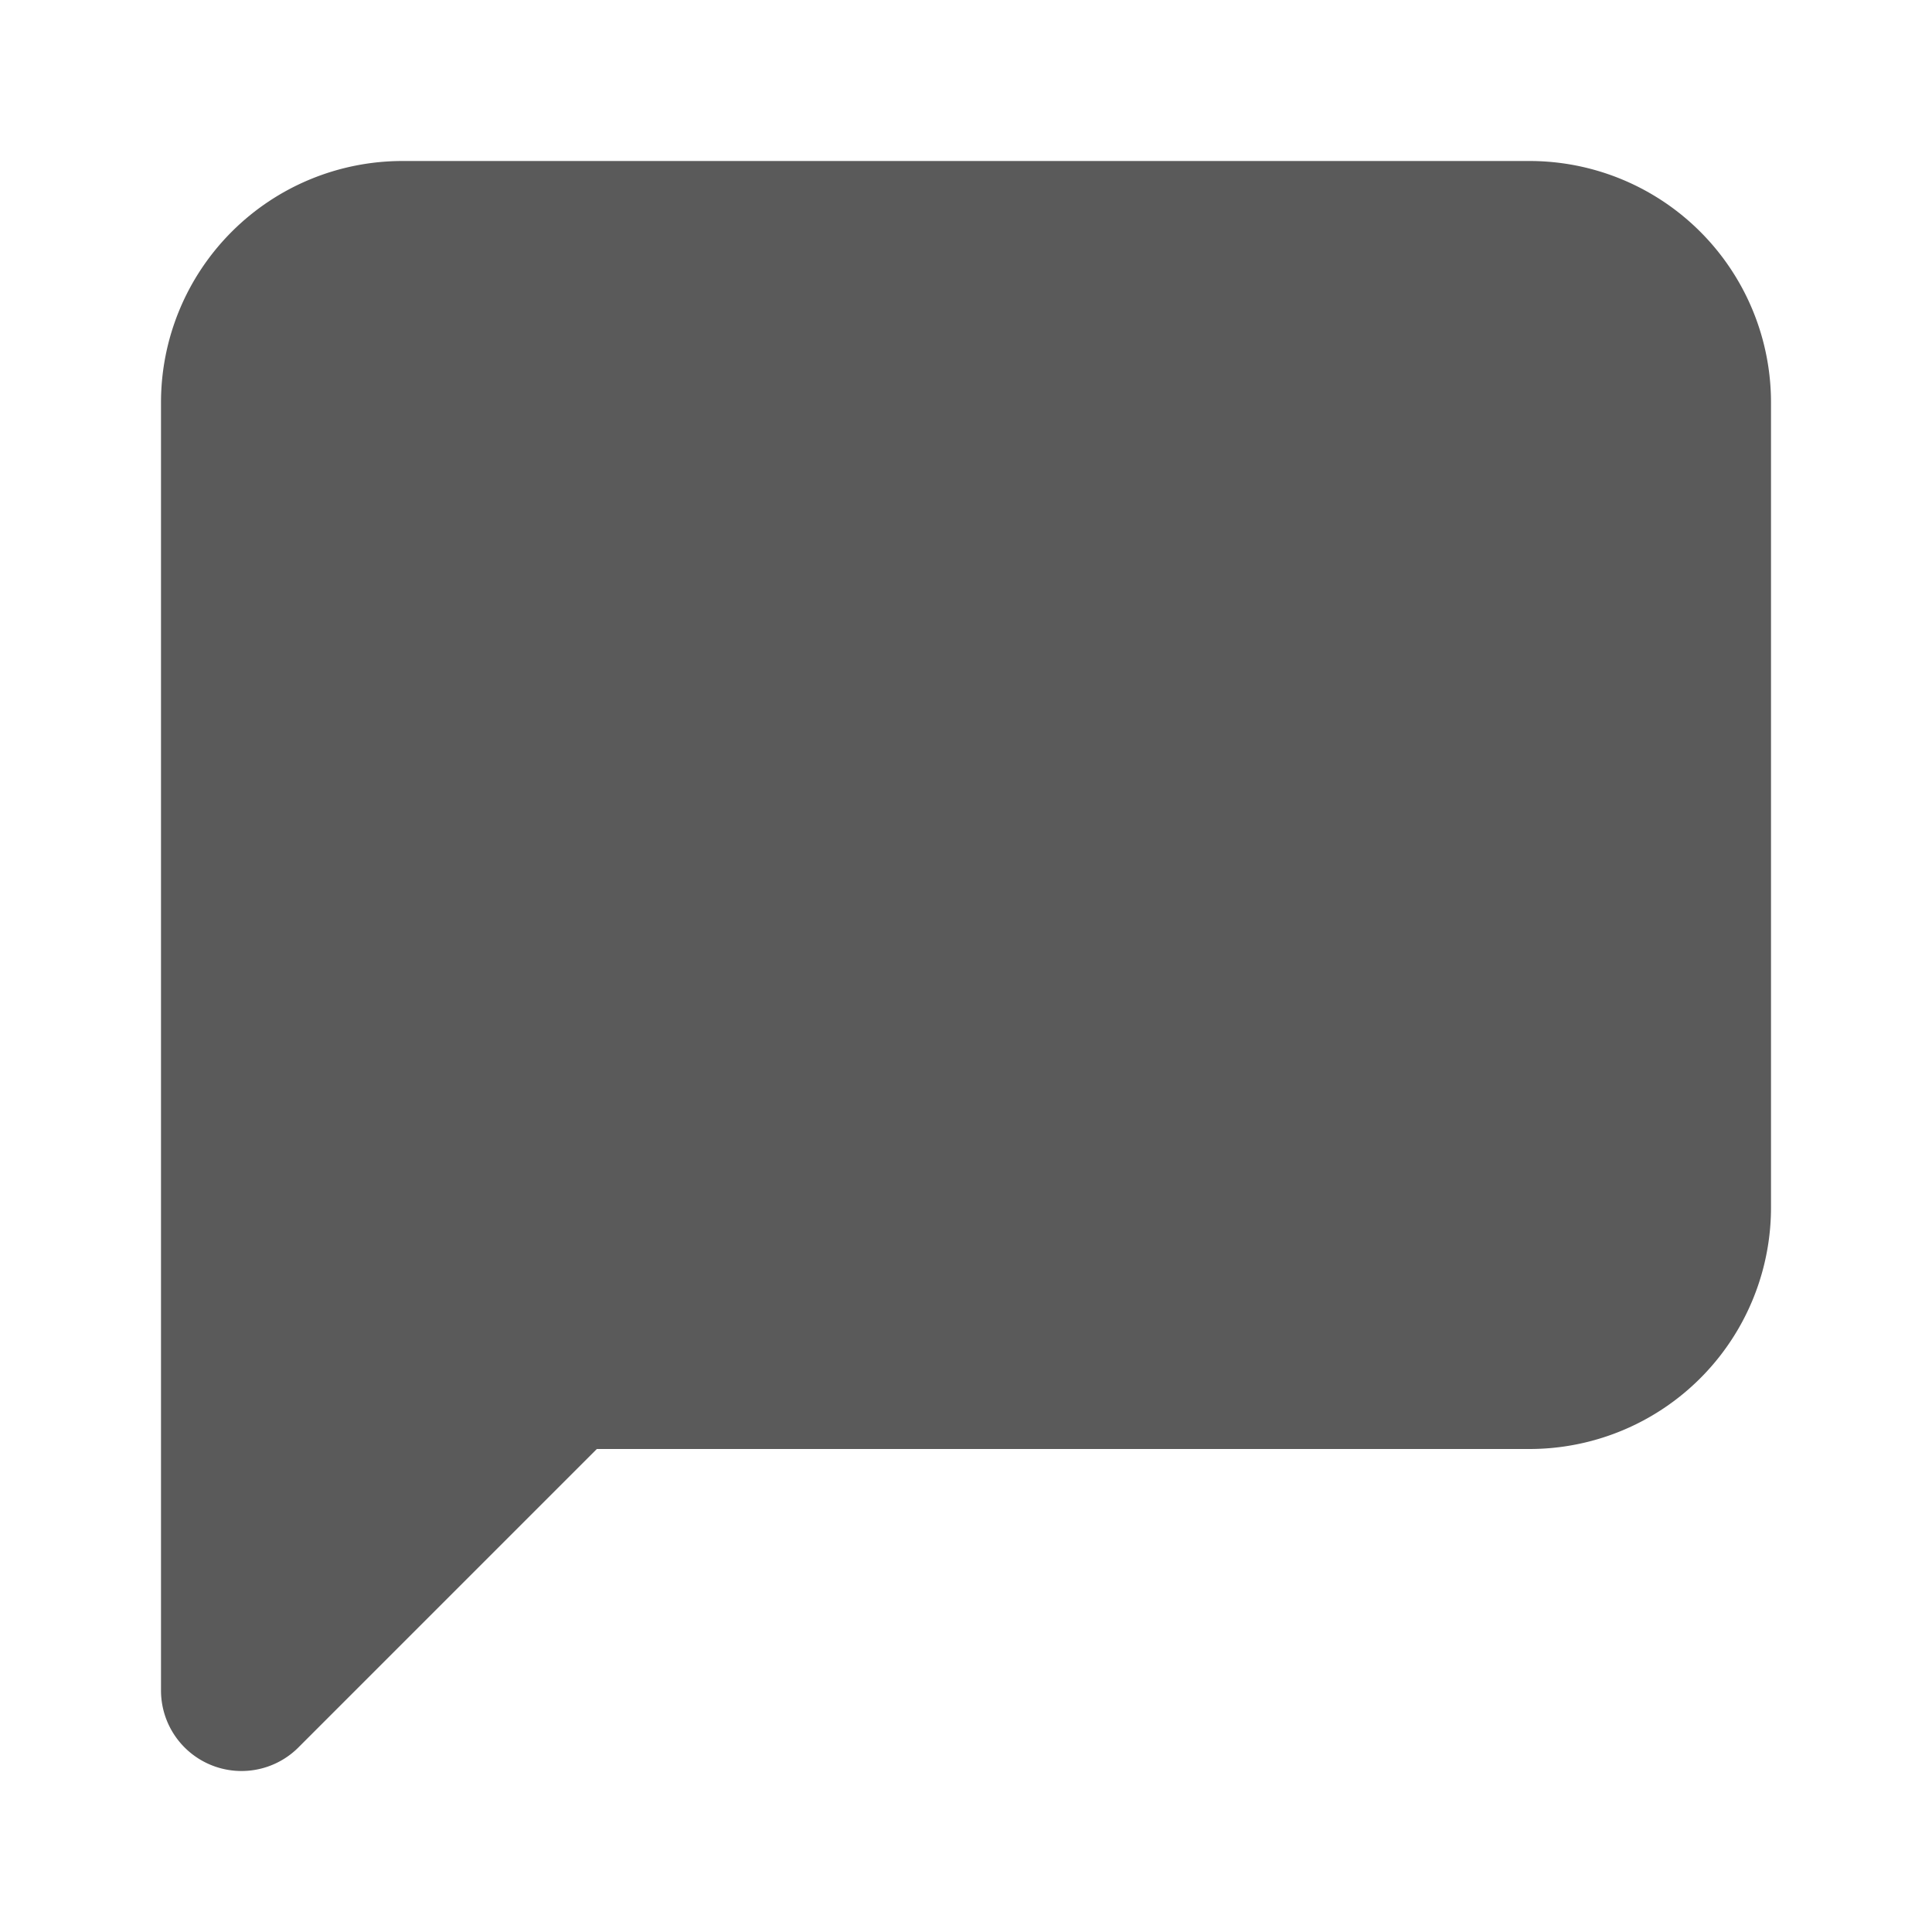 <svg xmlns="http://www.w3.org/2000/svg" width="24" height="24" viewBox="0 0 24 24" fill="#5a5a5a" stroke="#5a5a5a" stroke-width="2" stroke-linecap="round" stroke-linejoin="round" class="feather feather-message-square"><path d="M21 15a2 2 0 0 1-2 2H7l-4 4V5a2 2 0 0 1 2-2h14a2 2 0 0 1 2 2z"></path></svg>